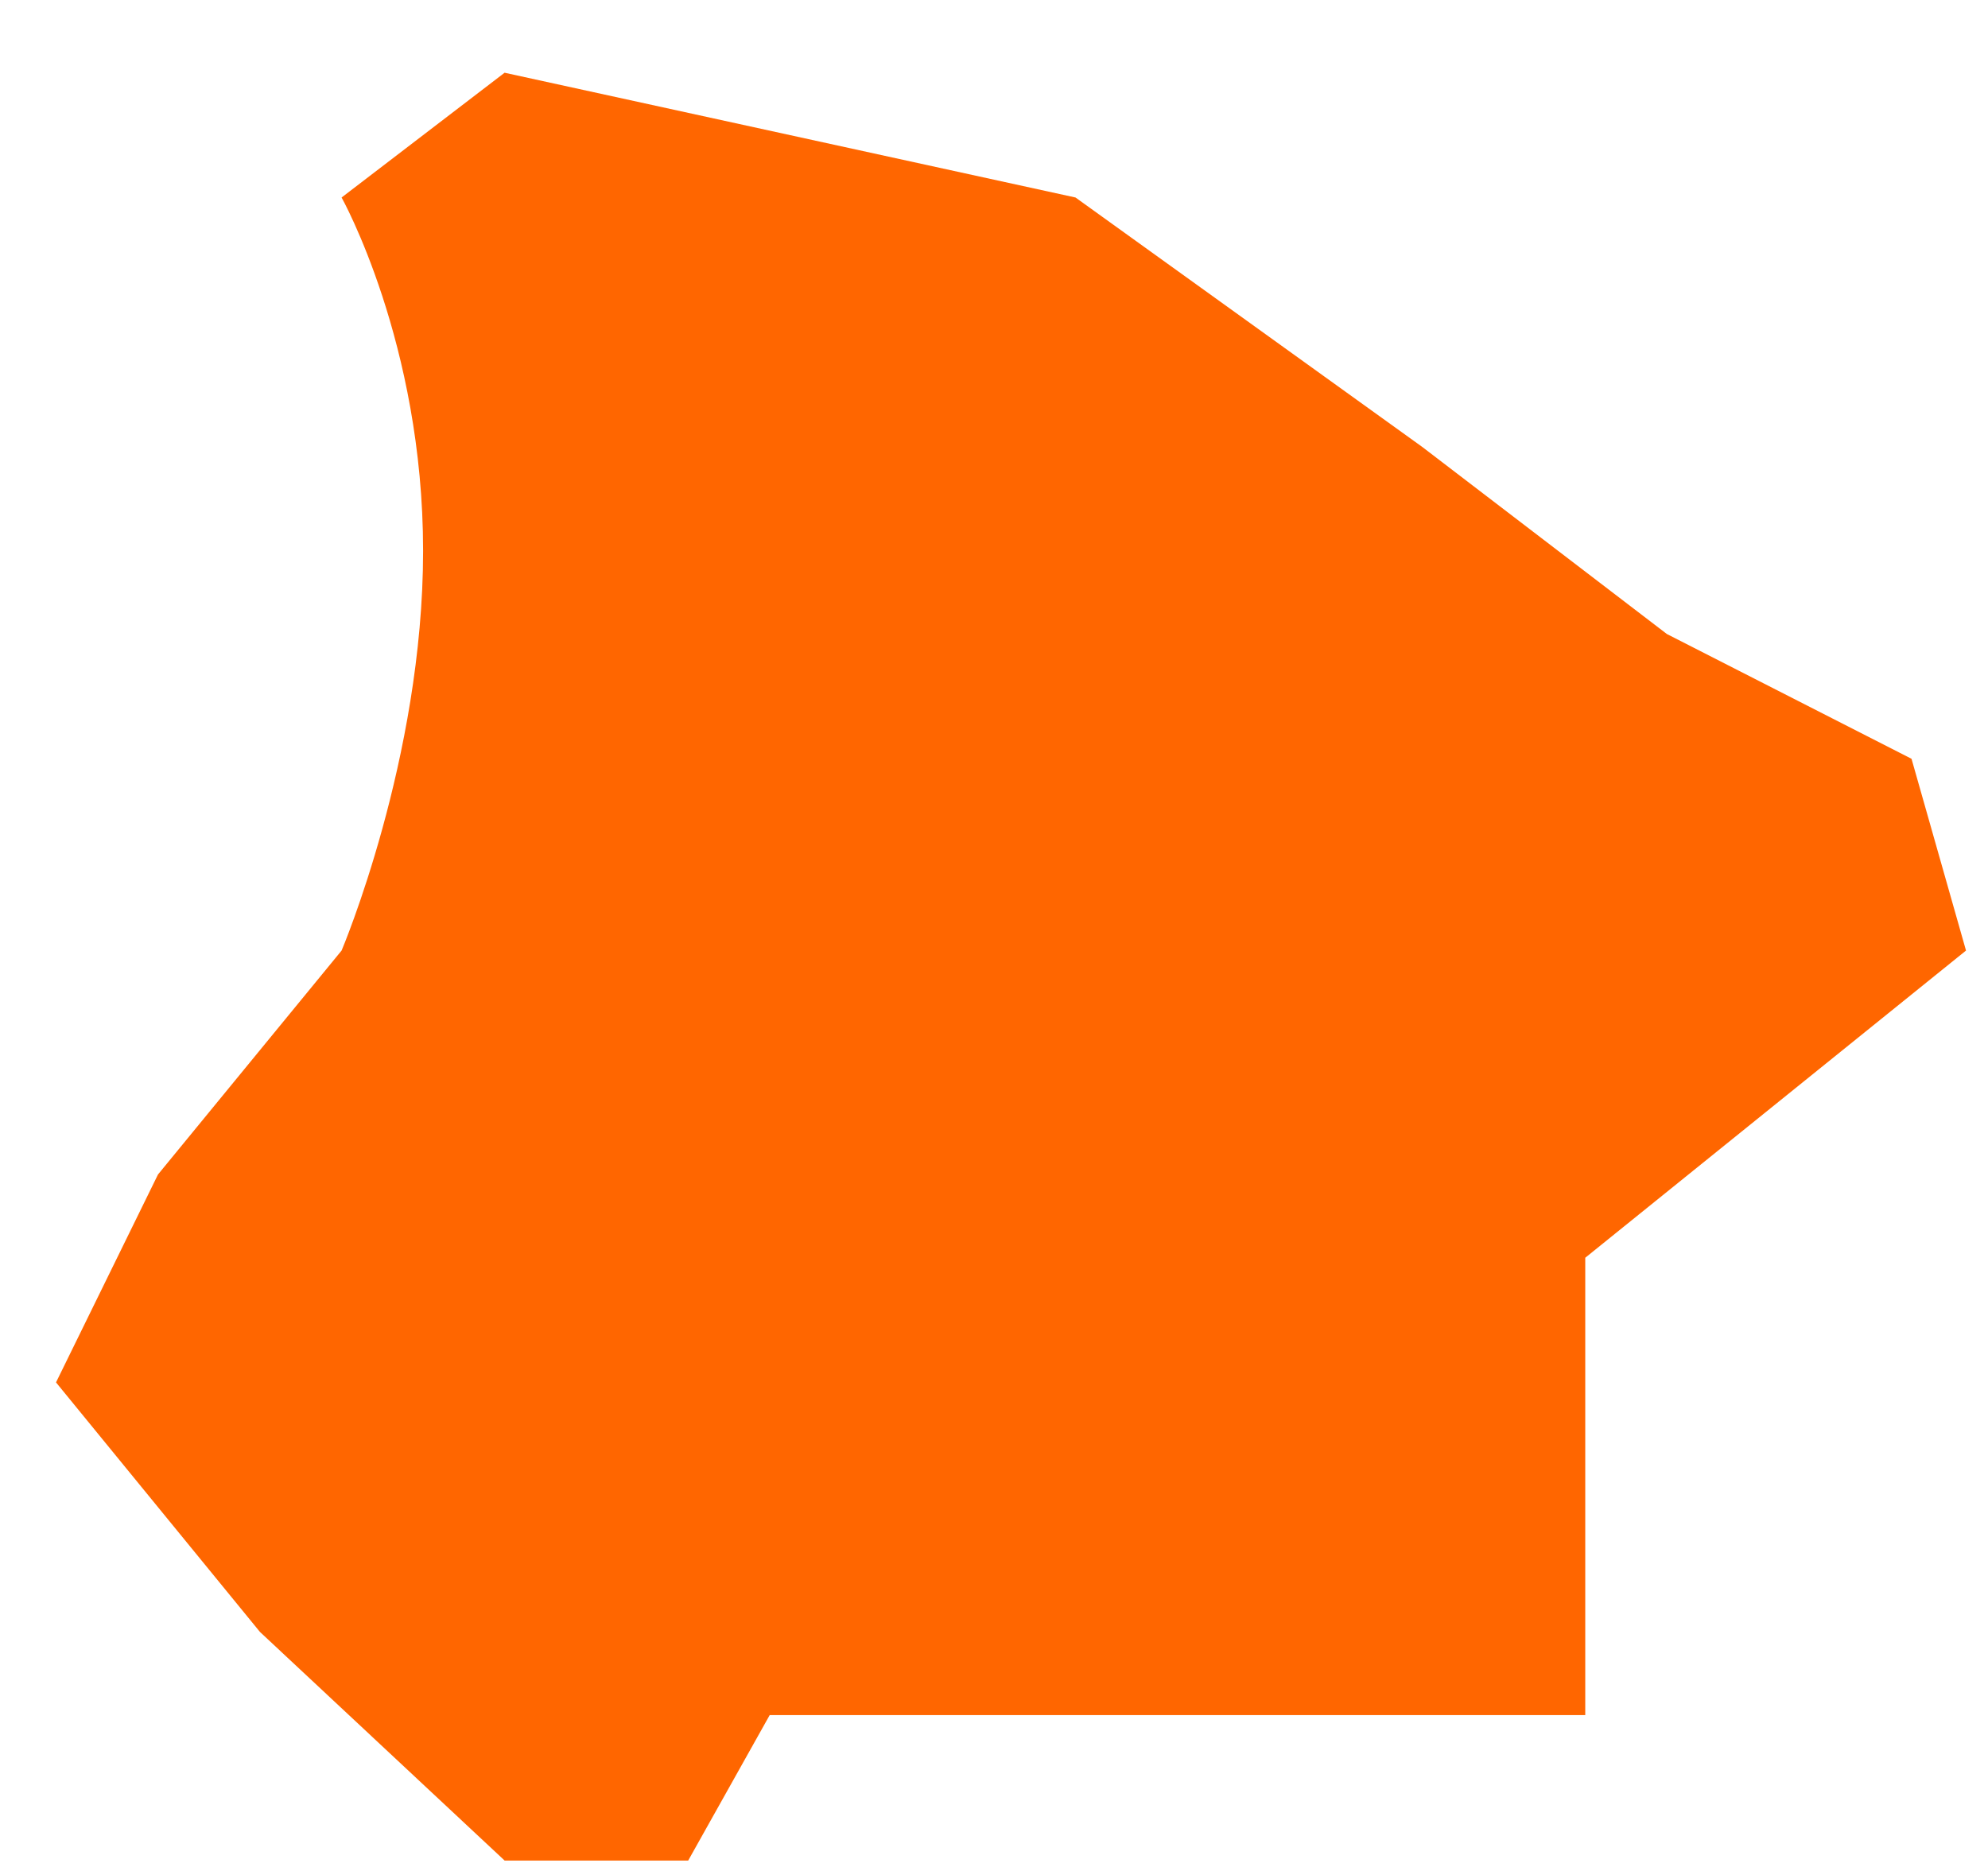 ﻿<?xml version="1.0" encoding="utf-8"?>
<svg version="1.1" xmlns:xlink="http://www.w3.org/1999/xlink" width="17px" height="16px" xmlns="http://www.w3.org/2000/svg">
  <g transform="matrix(1 0 0 1 -817 -473 )">
    <path d="M 2.921 1.689  L 4.315 0.622  L 9.197 1.689  L 12.162 3.822  L 14.254 5.422  L 16.346 6.489  L 16.812 8.129  L 13.556 10.756  L 13.556 14.667  L 10.592 14.667  L 6.582 14.667  L 5.885 15.911  L 4.315 15.911  L 2.223 13.956  L 0.479 11.822  L 1.351 10.044  L 2.921 8.129  C 2.921 8.129  3.618 6.489  3.618 4.711  C 3.618 2.933  2.921 1.689  2.921 1.689  Z " fill-rule="nonzero" fill="#ff6600" stroke="none" transform="matrix(1 0 0 1 817 473 )" />
  </g>
</svg>